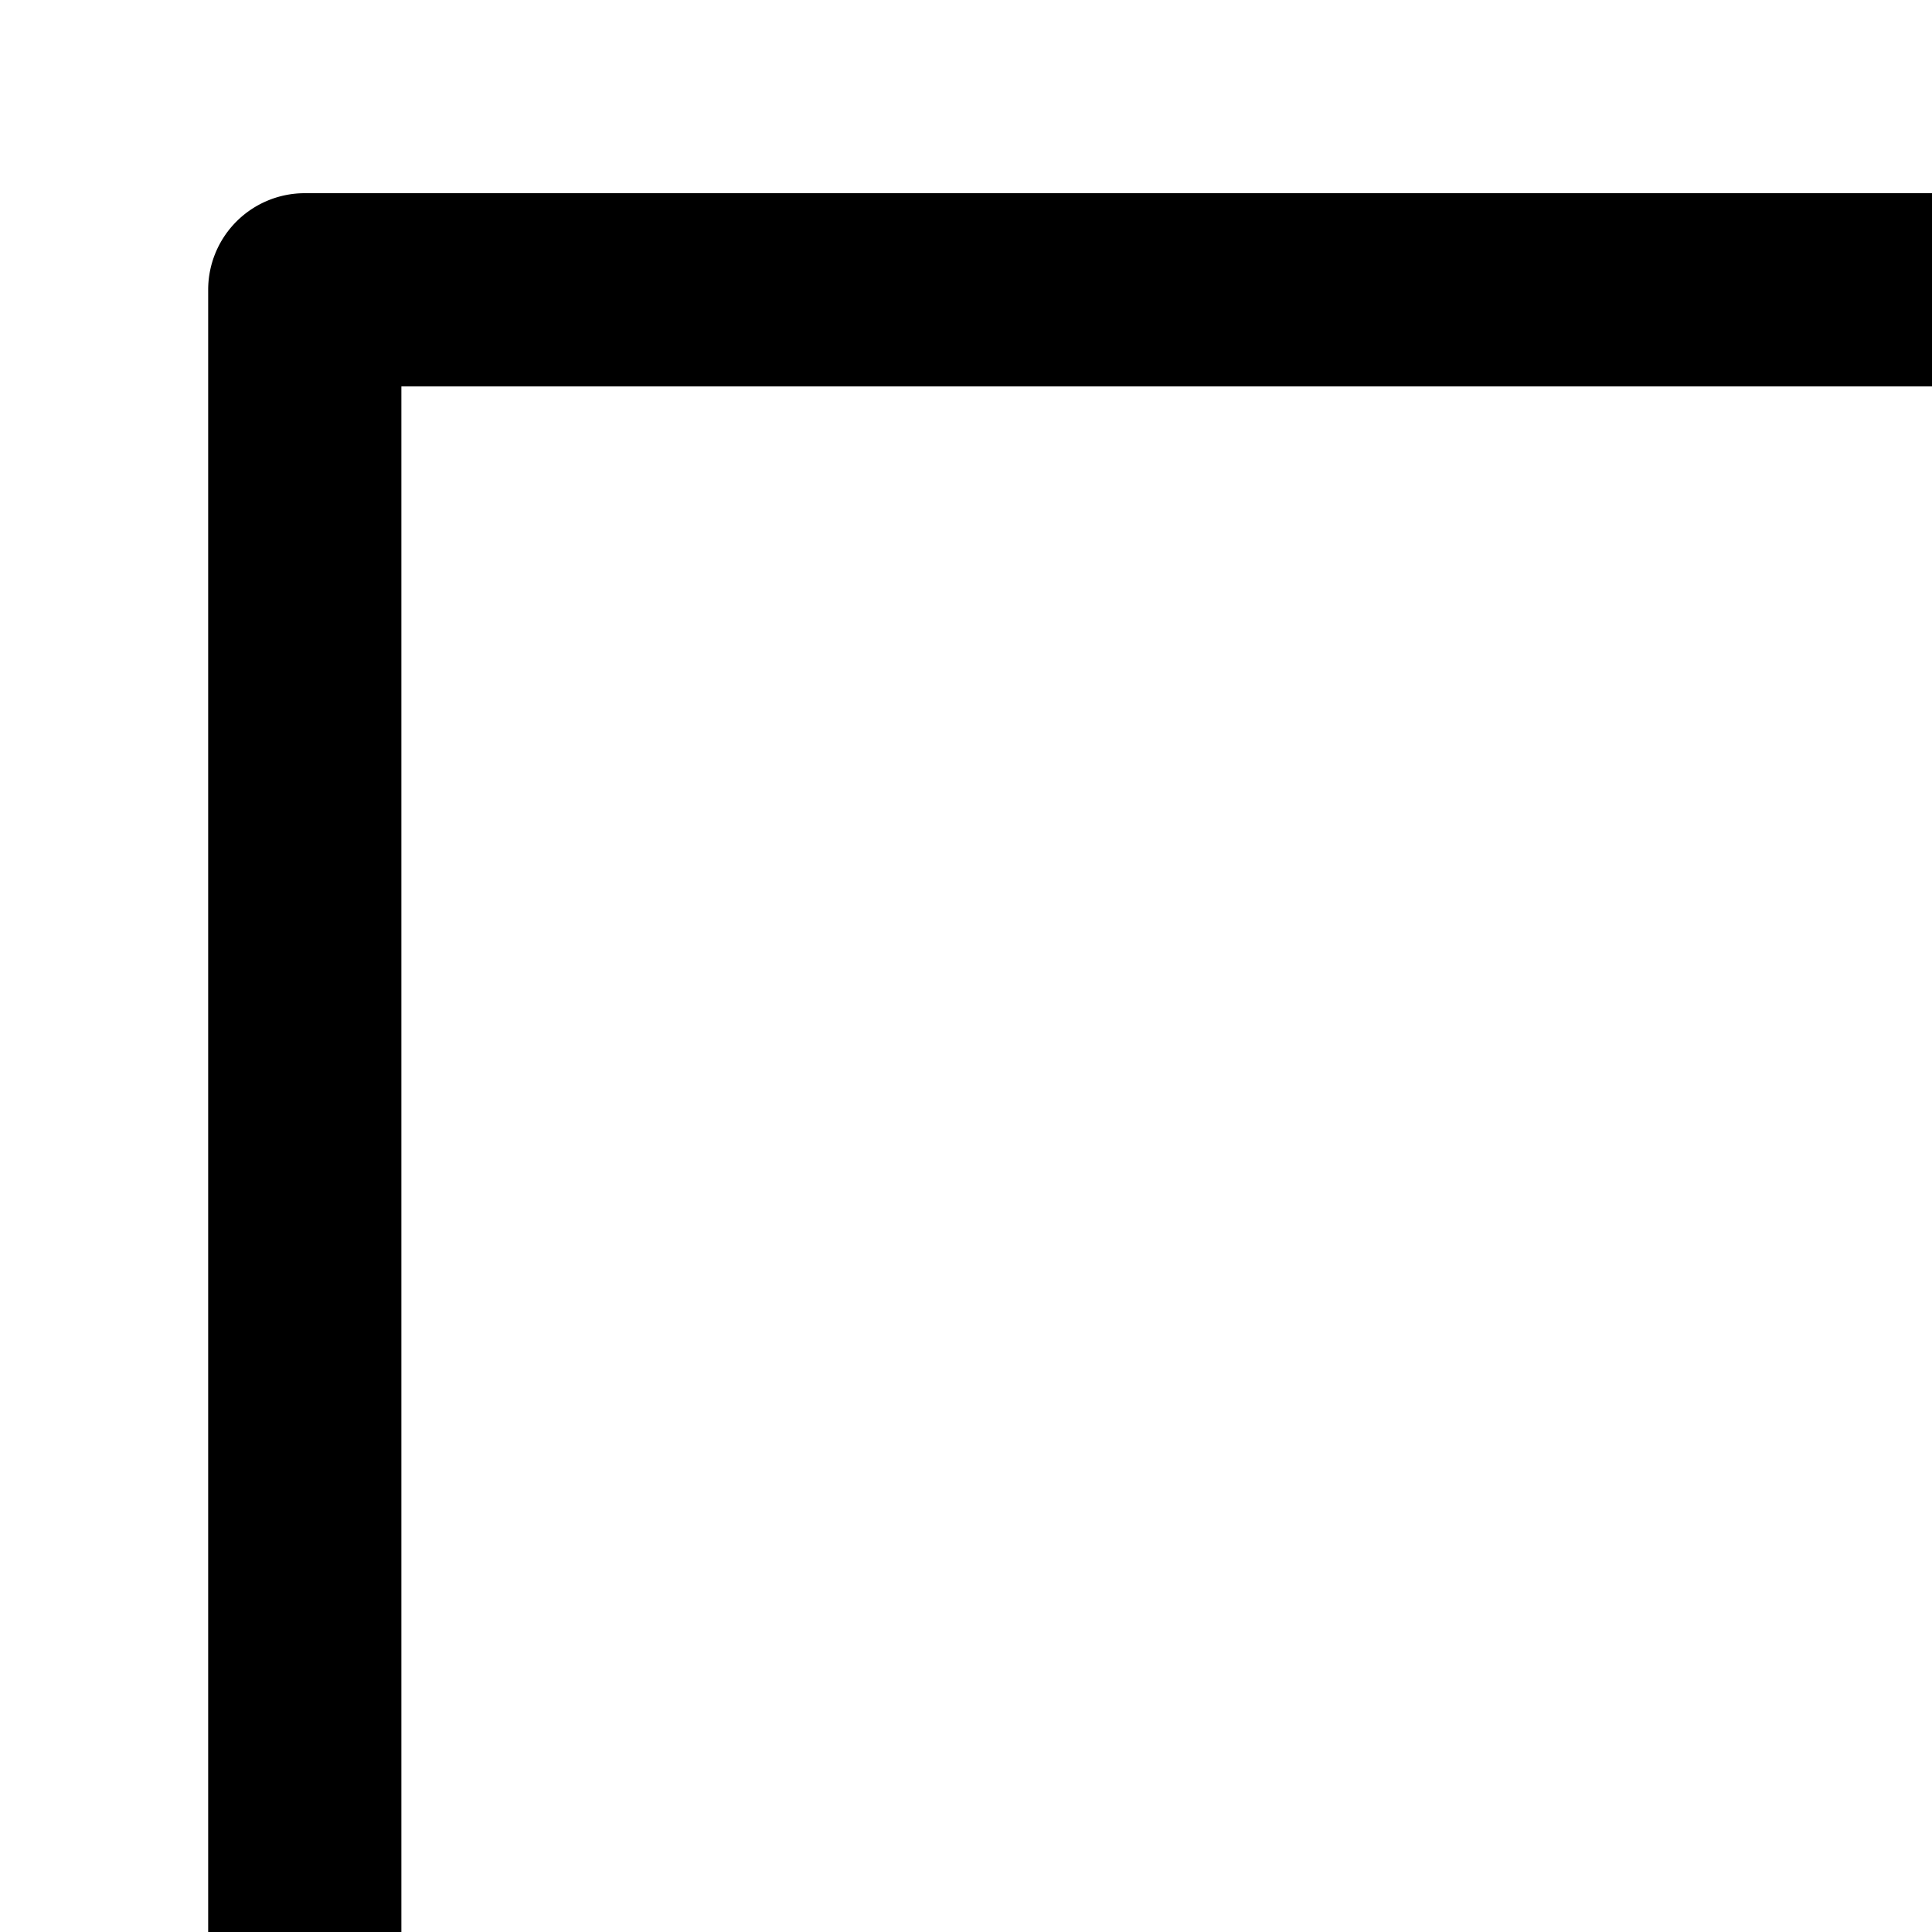 <svg xmlns="http://www.w3.org/2000/svg" viewBox="0 0 20 20" x="0px" y="0px"><g data-name="Layer 22"><path d="M44.845,45.69H3.155a1.0 1,0,0,1-1-1V3a1.0 1,0,0,1,1-1H44.845a1.0 1,0,0,1,1,1V44.69A1.0 1,0,0,1,44.845,45.69Zm-40.69-2H43.845V4H4.155Z"/></g></svg>
